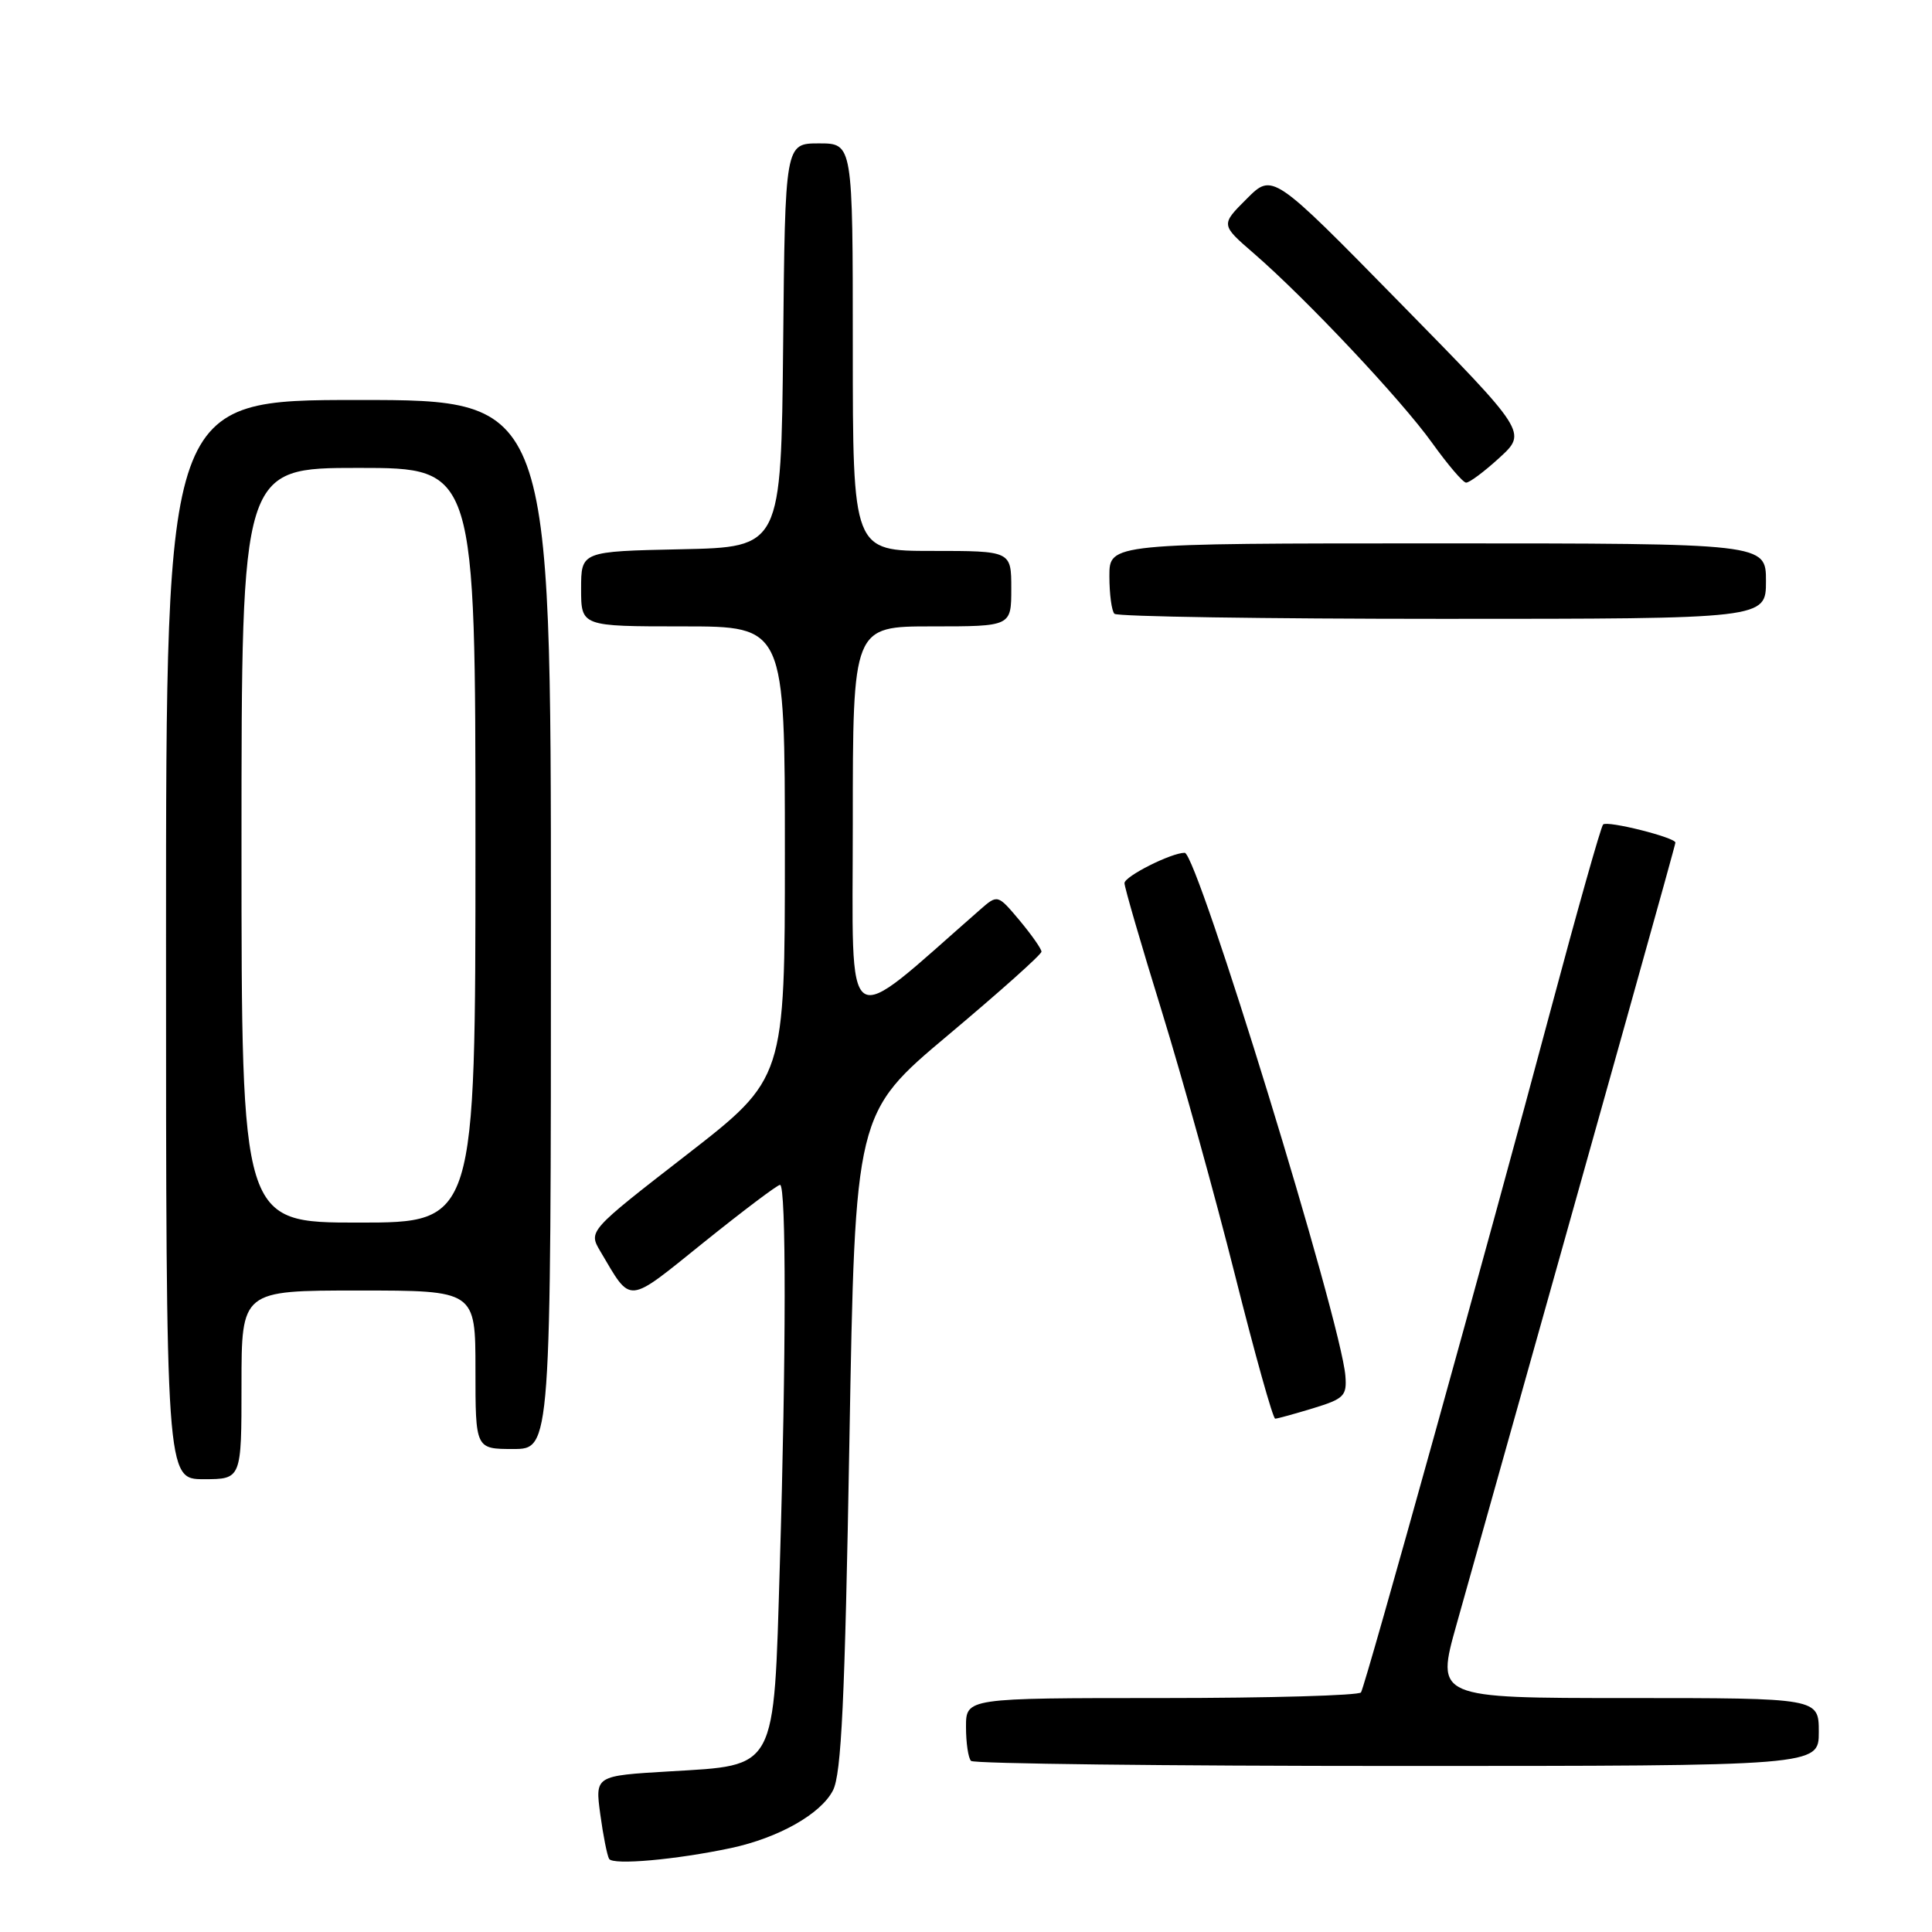 <?xml version="1.0" encoding="UTF-8" standalone="no"?>
<!DOCTYPE svg PUBLIC "-//W3C//DTD SVG 1.1//EN" "http://www.w3.org/Graphics/SVG/1.1/DTD/svg11.dtd" >
<svg xmlns="http://www.w3.org/2000/svg" xmlns:xlink="http://www.w3.org/1999/xlink" version="1.1" viewBox="0 0 256 256">
 <g >
 <path fill="currentColor"
d=" M 96.84 244.88 C 103.16 243.53 108.76 240.37 110.37 237.24 C 111.49 235.08 111.95 225.37 112.55 191.00 C 113.31 147.50 113.31 147.50 125.65 137.14 C 132.44 131.44 138.00 126.48 138.00 126.10 C 138.00 125.73 136.69 123.87 135.10 121.96 C 132.19 118.50 132.19 118.50 129.85 120.55 C 111.41 136.69 113.00 137.77 113.00 109.10 C 113.00 83.00 113.00 83.00 123.50 83.00 C 134.00 83.00 134.00 83.00 134.00 78.00 C 134.00 73.00 134.00 73.00 123.50 73.00 C 113.00 73.00 113.00 73.00 113.00 46.00 C 113.00 19.00 113.00 19.00 108.52 19.00 C 104.03 19.00 104.03 19.00 103.77 45.75 C 103.50 72.50 103.50 72.50 90.25 72.78 C 77.00 73.06 77.00 73.06 77.00 78.03 C 77.00 83.00 77.00 83.00 90.50 83.00 C 104.00 83.00 104.00 83.00 104.00 112.95 C 104.00 142.91 104.00 142.91 90.98 153.02 C 77.96 163.12 77.96 163.12 79.55 165.81 C 83.74 172.87 82.91 172.94 93.29 164.59 C 98.48 160.42 103.01 157.00 103.36 157.00 C 104.19 157.00 104.17 179.64 103.33 207.38 C 102.51 234.84 103.03 233.86 88.67 234.72 C 78.85 235.30 78.85 235.30 79.54 240.40 C 79.92 243.21 80.45 245.86 80.71 246.31 C 81.22 247.17 89.57 246.42 96.84 244.88 Z  M 241.00 229.50 C 241.00 225.00 241.00 225.00 215.63 225.00 C 190.26 225.00 190.26 225.00 193.00 215.25 C 214.43 139.00 222.00 111.97 222.00 111.65 C 222.00 110.97 212.96 108.70 212.42 109.25 C 212.13 109.53 208.97 120.73 205.39 134.13 C 197.24 164.67 180.95 223.25 180.34 224.25 C 180.09 224.66 168.21 225.00 153.94 225.00 C 128.00 225.00 128.00 225.00 128.00 228.83 C 128.00 230.94 128.30 232.97 128.67 233.33 C 129.03 233.70 154.46 234.00 185.17 234.00 C 241.00 234.00 241.00 234.00 241.00 229.50 Z  M 32.00 183.50 C 32.00 171.00 32.00 171.00 47.50 171.00 C 63.00 171.00 63.00 171.00 63.00 181.50 C 63.00 192.00 63.00 192.00 68.00 192.00 C 73.00 192.00 73.00 192.00 73.00 122.50 C 73.00 53.00 73.00 53.00 47.50 53.00 C 22.00 53.00 22.00 53.00 22.00 124.50 C 22.00 196.00 22.00 196.00 27.00 196.00 C 32.00 196.00 32.00 196.00 32.00 183.50 Z  M 174.00 186.60 C 178.09 185.35 178.48 184.96 178.27 182.31 C 177.71 175.11 158.63 113.00 156.98 113.00 C 155.20 113.00 149.00 116.12 149.00 117.02 C 149.00 117.57 151.22 125.20 153.94 133.99 C 156.65 142.78 161.02 158.52 163.65 168.98 C 166.28 179.44 168.67 187.99 168.97 187.98 C 169.26 187.98 171.53 187.35 174.00 186.60 Z  M 234.00 77.00 C 234.00 72.00 234.00 72.00 190.50 72.00 C 147.00 72.00 147.00 72.00 147.00 76.33 C 147.00 78.72 147.30 80.97 147.67 81.33 C 148.03 81.70 167.61 82.00 191.17 82.00 C 234.00 82.00 234.00 82.00 234.00 77.00 Z  M 198.69 60.65 C 202.35 57.29 202.35 57.29 185.48 40.10 C 168.62 22.91 168.62 22.91 165.19 26.35 C 161.75 29.78 161.75 29.78 166.13 33.57 C 173.06 39.57 185.68 52.98 189.76 58.68 C 191.82 61.55 193.84 63.93 194.26 63.95 C 194.69 63.98 196.68 62.49 198.69 60.65 Z  M 32.00 112.00 C 32.00 62.00 32.00 62.00 47.50 62.00 C 63.00 62.00 63.00 62.00 63.00 112.00 C 63.00 162.00 63.00 162.00 47.50 162.00 C 32.00 162.00 32.00 162.00 32.00 112.00 Z "/>
</g>
</svg>